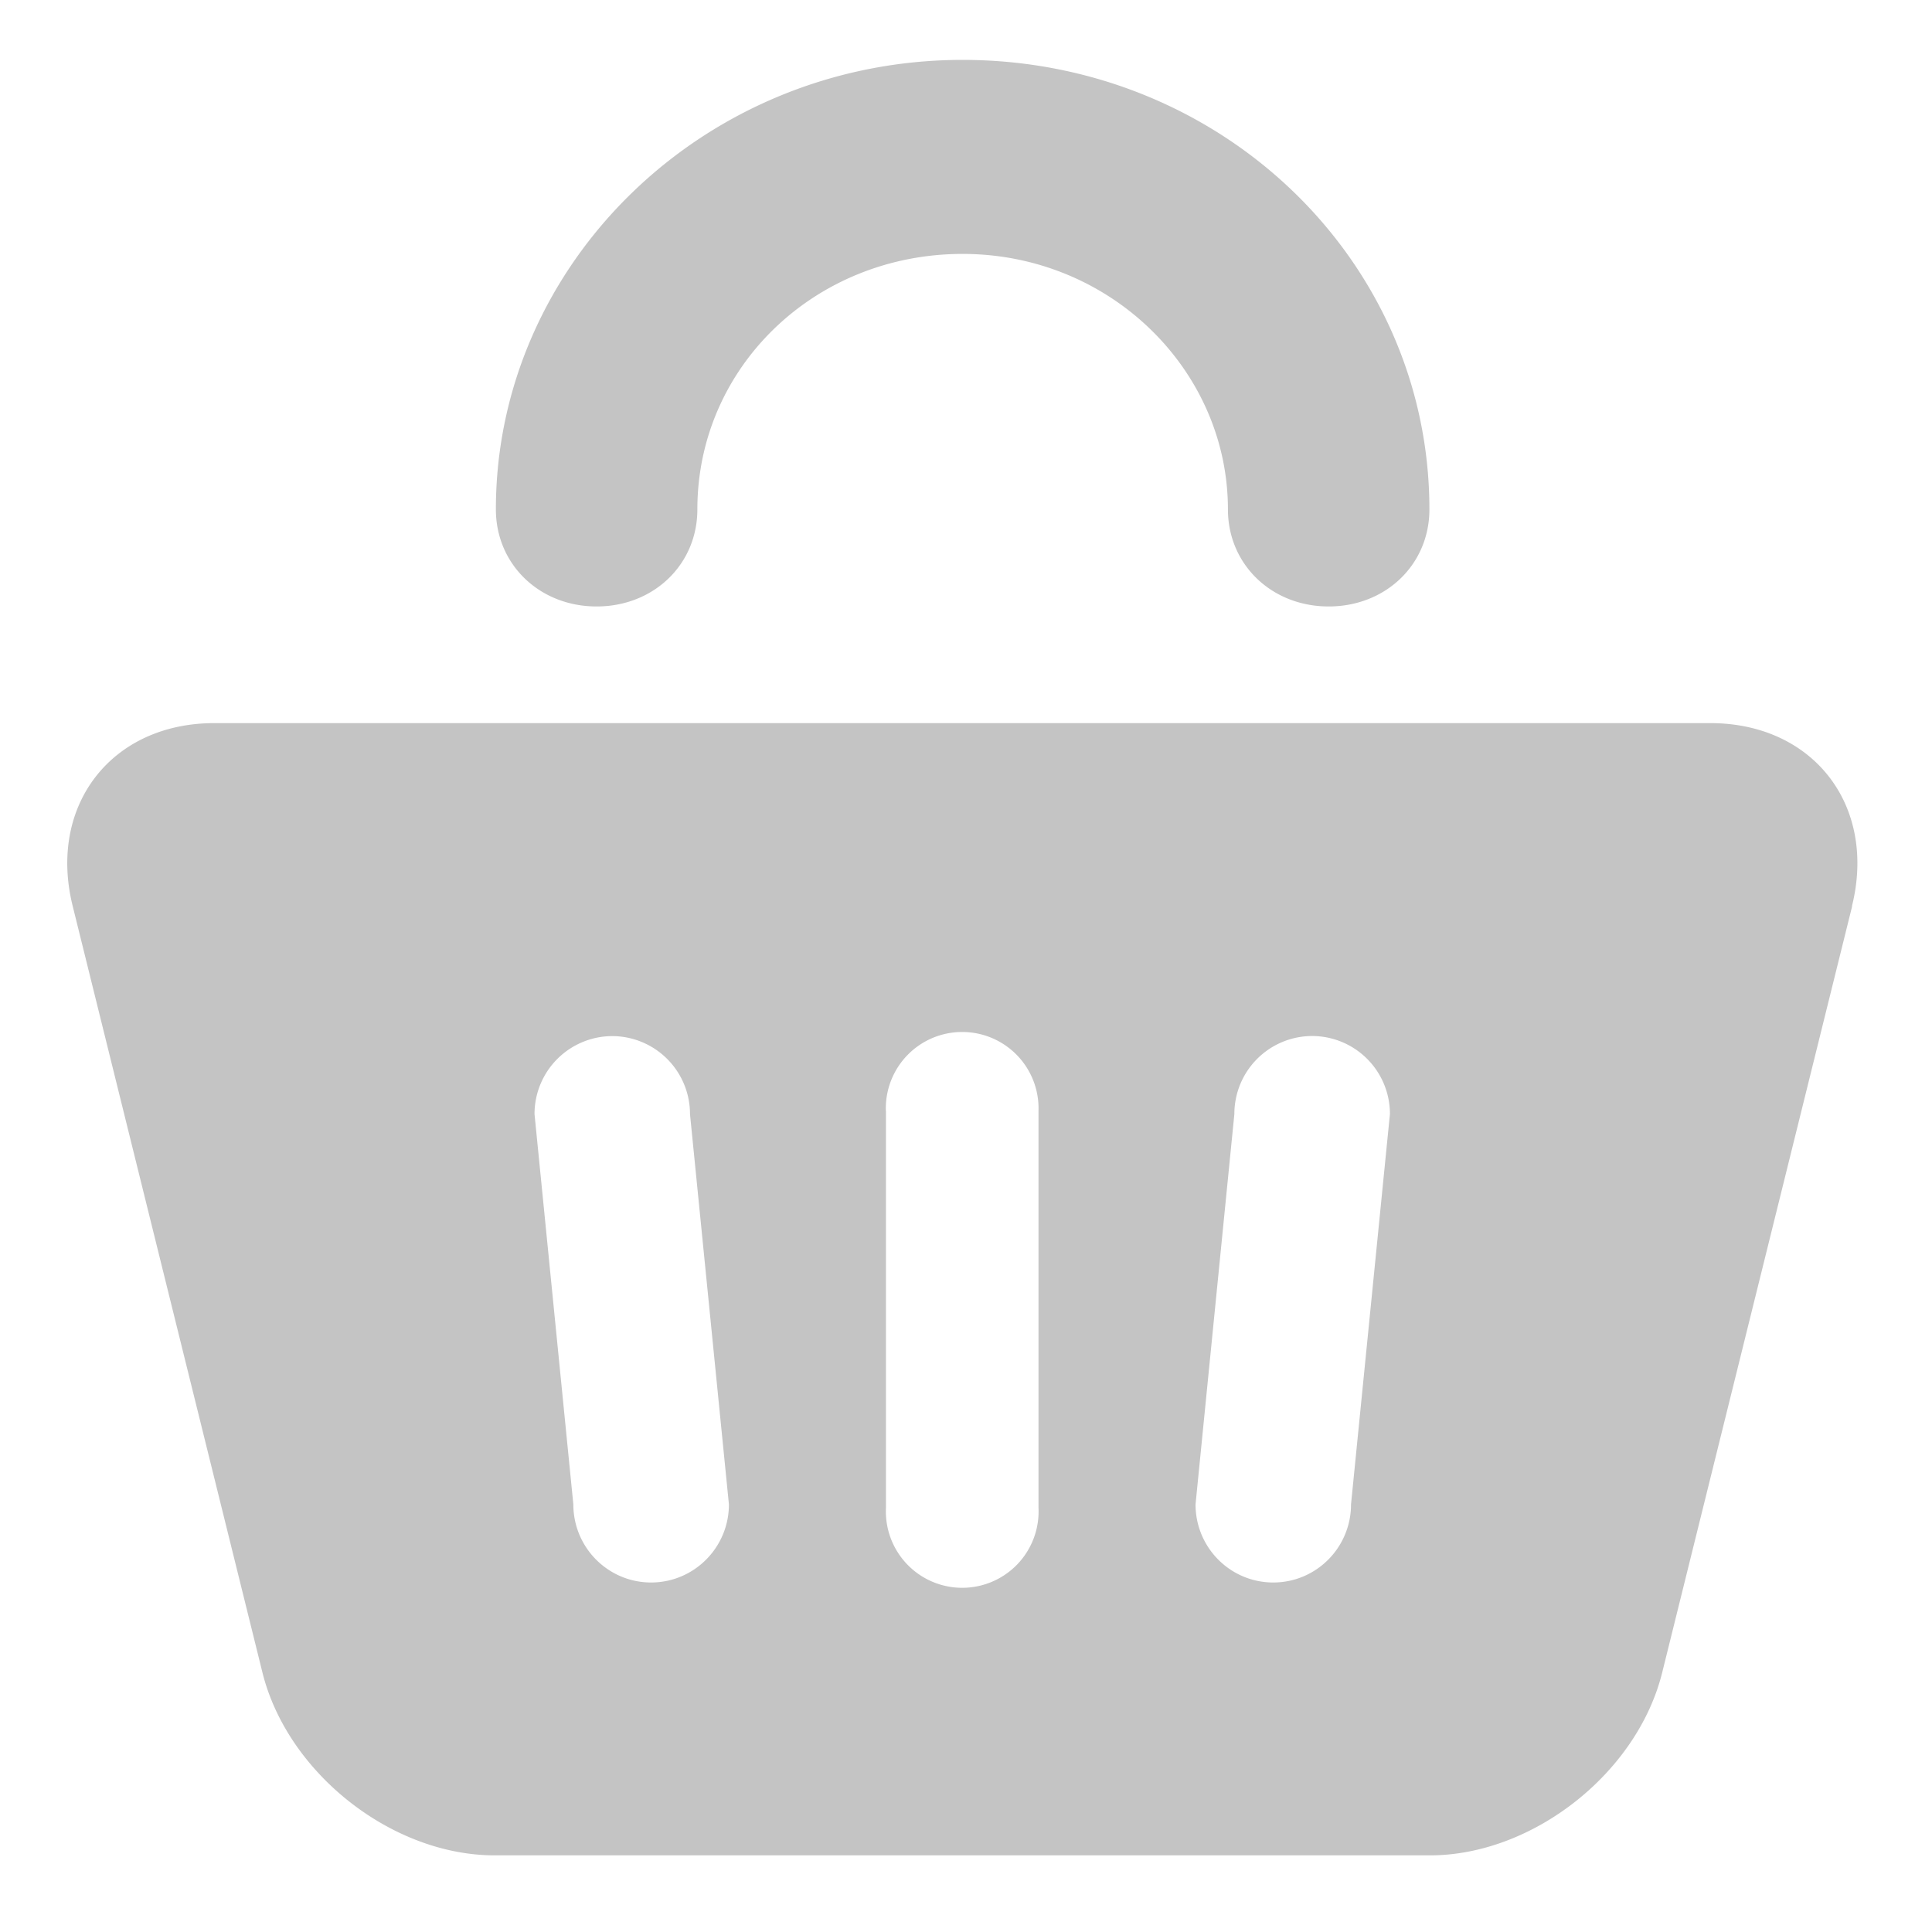 <svg xmlns="http://www.w3.org/2000/svg" width="21" height="21" viewBox="0 0 21 21"><g><g><path fill="#c4c4c4" d="M20.132 9.85l-2.064 8.327c-.27 1.095-1.408 1.99-2.526 1.99H5.378c-1.119 0-2.255-.895-2.526-1.99L.79 9.848c-.271-1.093.421-1.988 1.54-1.988H18.59c1.119 0 1.812.895 1.54 1.989zM5.81 12.11l.422 4.242c0 .47.379.849.845.849.467 0 .846-.38.846-.849L7.5 12.11a.847.847 0 0 0-.845-.848.847.847 0 0 0-.845.848zm3.82-.034v4.312a.83.83 0 1 0 1.658 0v-4.312a.83.83 0 1 0-1.659 0zm3.787.033l-.422 4.243c0 .47.378.849.845.849.467 0 .845-.38.845-.849l.423-4.243a.847.847 0 0 0-.845-.848.847.847 0 0 0-.846.848zM5.39 5.537c0-2.671 2.263-4.886 5.073-4.886 2.811 0 5.074 2.18 5.074 4.886 0 .598-.474 1.055-1.095 1.055-.62 0-1.095-.457-1.095-1.055 0-1.511-1.277-2.777-2.884-2.777-1.605 0-2.883 1.23-2.883 2.777 0 .598-.474 1.055-1.095 1.055-.62 0-1.095-.457-1.095-1.055z"/></g></g></svg>